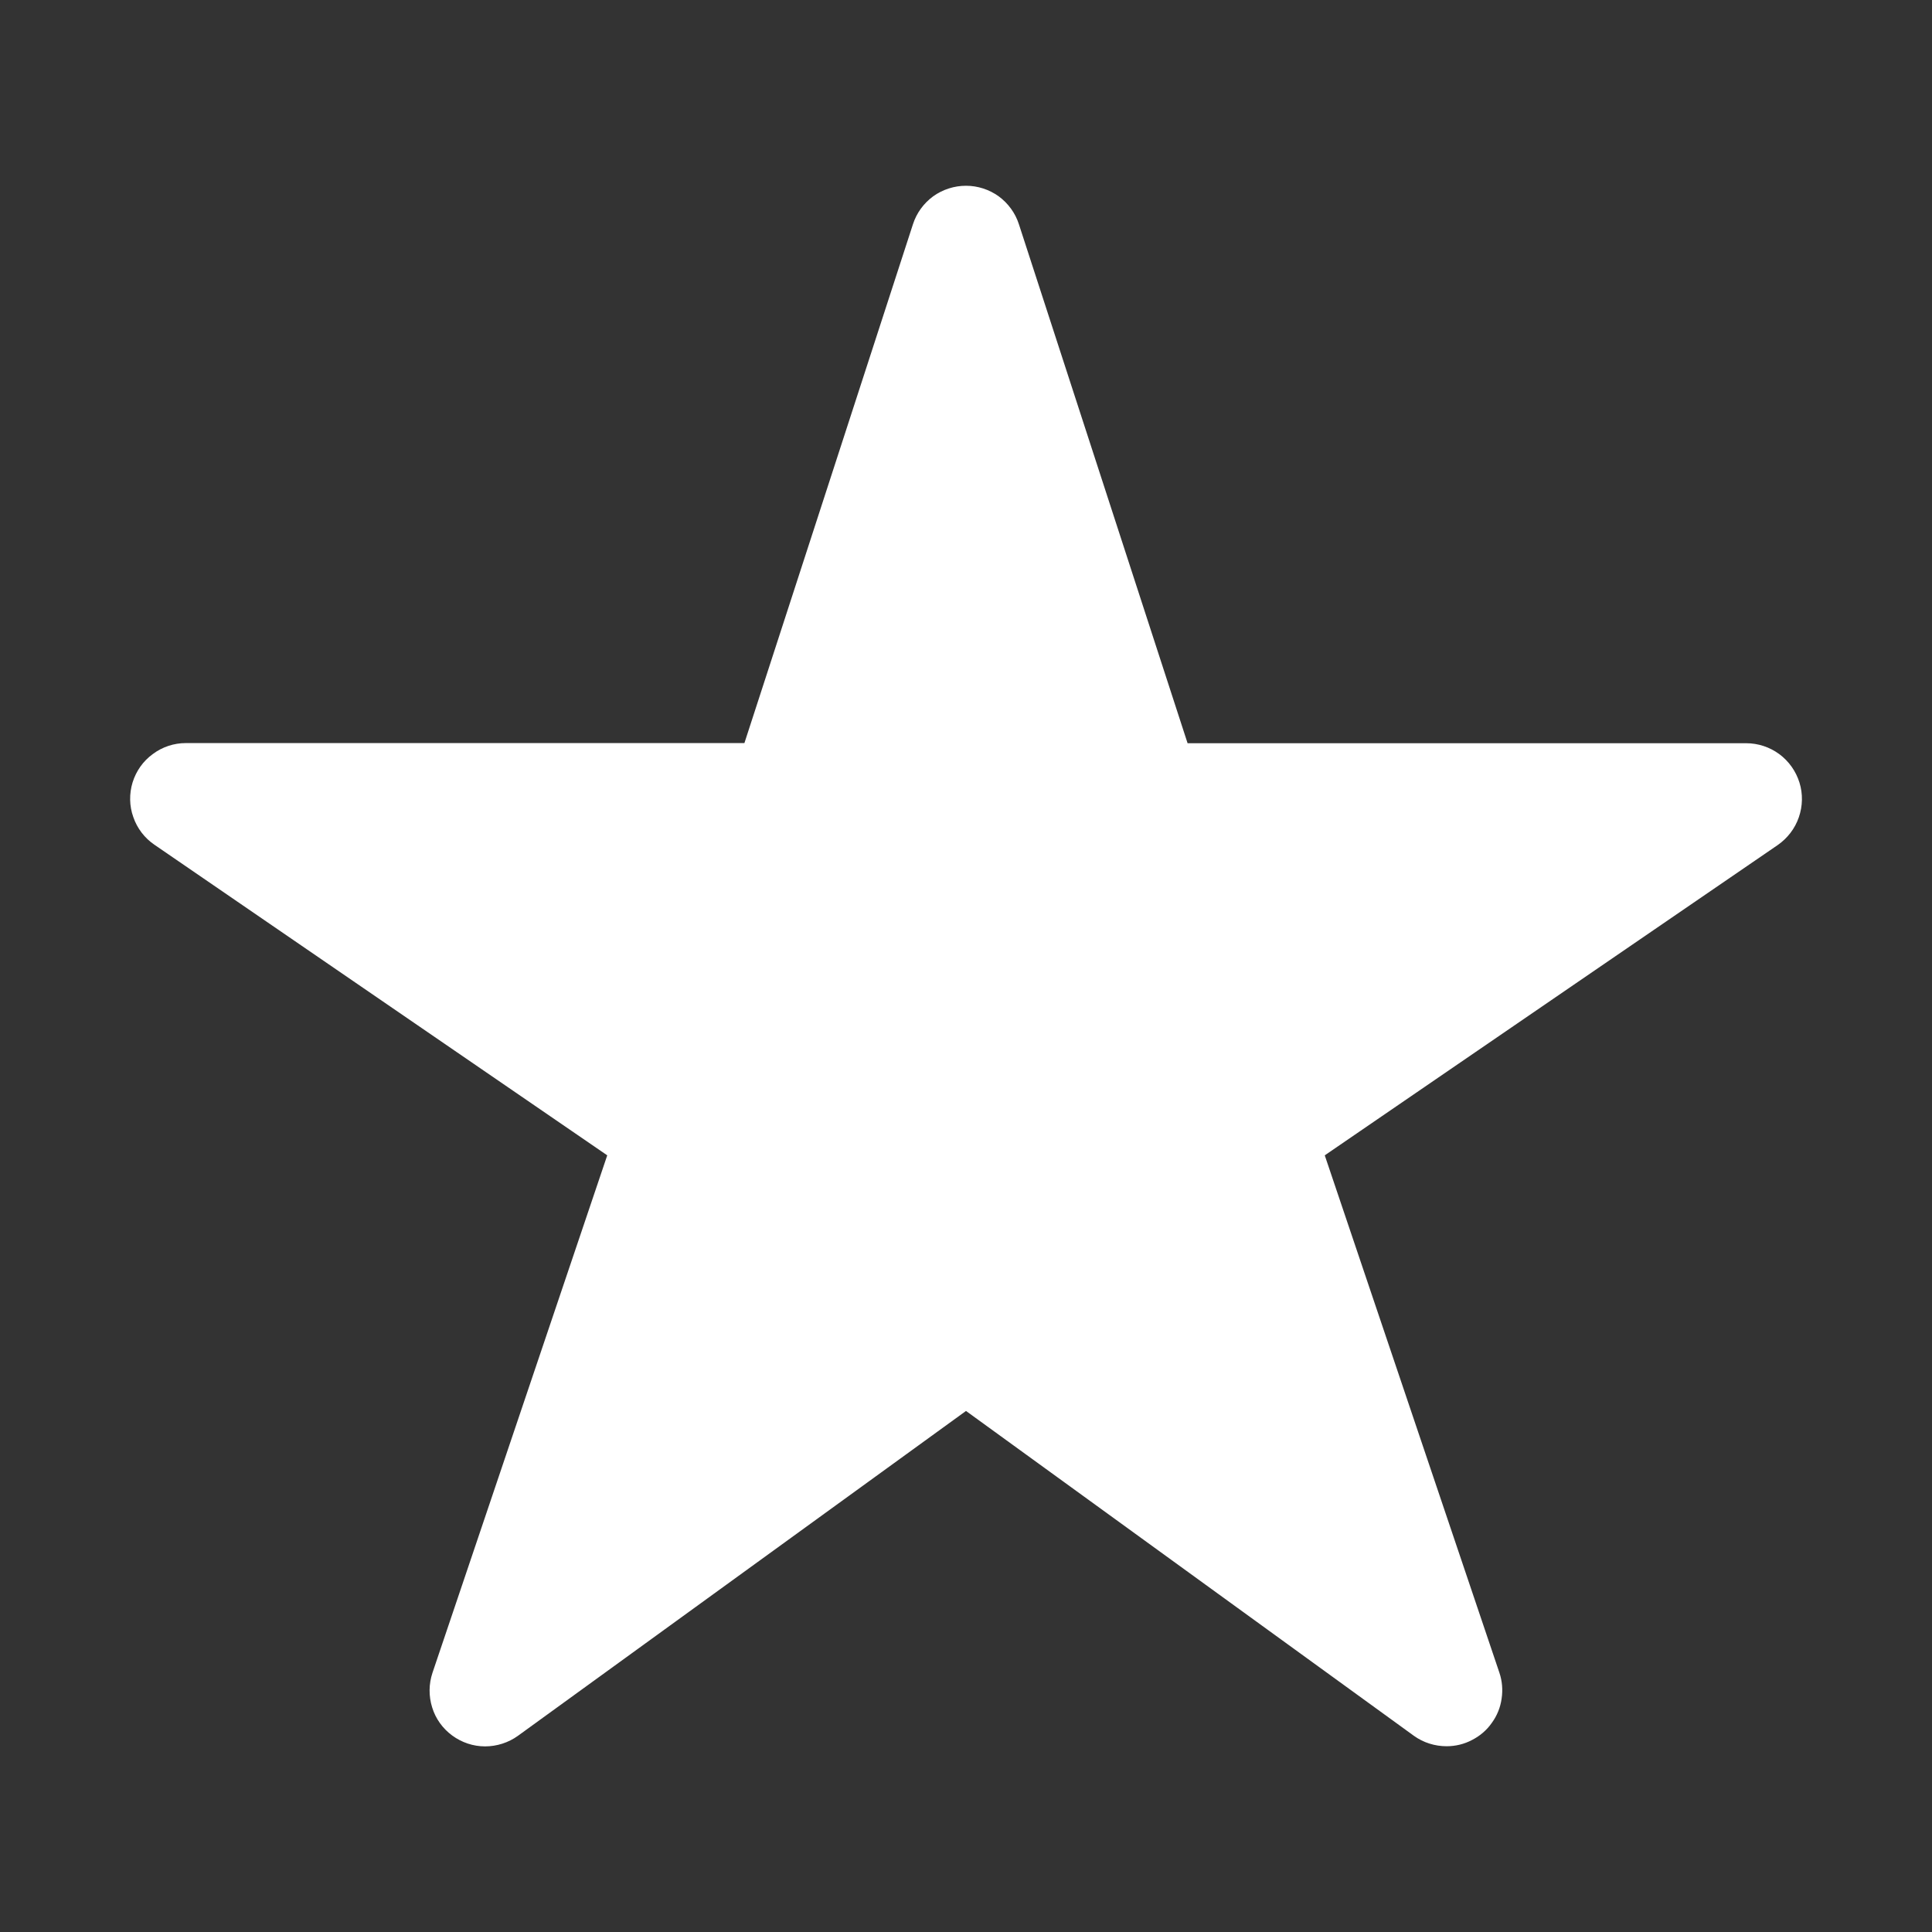 <svg width="13" height="13" viewBox="0 0 13 13" fill="none" xmlns="http://www.w3.org/2000/svg">
<rect x="0" y="0" width="13" height="13" fill="#333333" stroke="none"/>
<g id="star" clip-path="url(#clip0_28_516)">
<path id="Vector" d="M9.734 11.75C9.655 11.75 9.578 11.726 9.514 11.68L6.5 9.494L3.485 11.68C3.421 11.726 3.343 11.751 3.264 11.751C3.184 11.751 3.107 11.725 3.043 11.678C2.979 11.631 2.931 11.565 2.908 11.489C2.884 11.413 2.885 11.331 2.91 11.256L4.086 7.774L1.039 5.684C0.973 5.639 0.923 5.574 0.897 5.498C0.87 5.423 0.869 5.341 0.892 5.265C0.916 5.188 0.963 5.121 1.028 5.074C1.092 5.026 1.17 5 1.25 5H5.009L6.143 1.509C6.167 1.434 6.215 1.368 6.279 1.321C6.343 1.275 6.421 1.25 6.5 1.25C6.579 1.25 6.656 1.275 6.72 1.321C6.784 1.368 6.832 1.434 6.856 1.509L7.991 5.001H11.75C11.83 5.001 11.908 5.027 11.972 5.074C12.037 5.122 12.084 5.189 12.108 5.265C12.132 5.342 12.13 5.424 12.104 5.499C12.078 5.575 12.028 5.64 11.962 5.686L8.914 7.774L10.089 11.255C10.108 11.311 10.113 11.371 10.104 11.43C10.096 11.489 10.073 11.545 10.038 11.593C10.004 11.642 9.958 11.681 9.905 11.708C9.852 11.736 9.794 11.75 9.734 11.75Z" fill="white"/>
</g>
<defs>
<clipPath id="clip0_28_516">
<rect width="12" height="12" fill="white" transform="translate(0.5 0.5)"/>
</clipPath>
</defs>
</svg>
